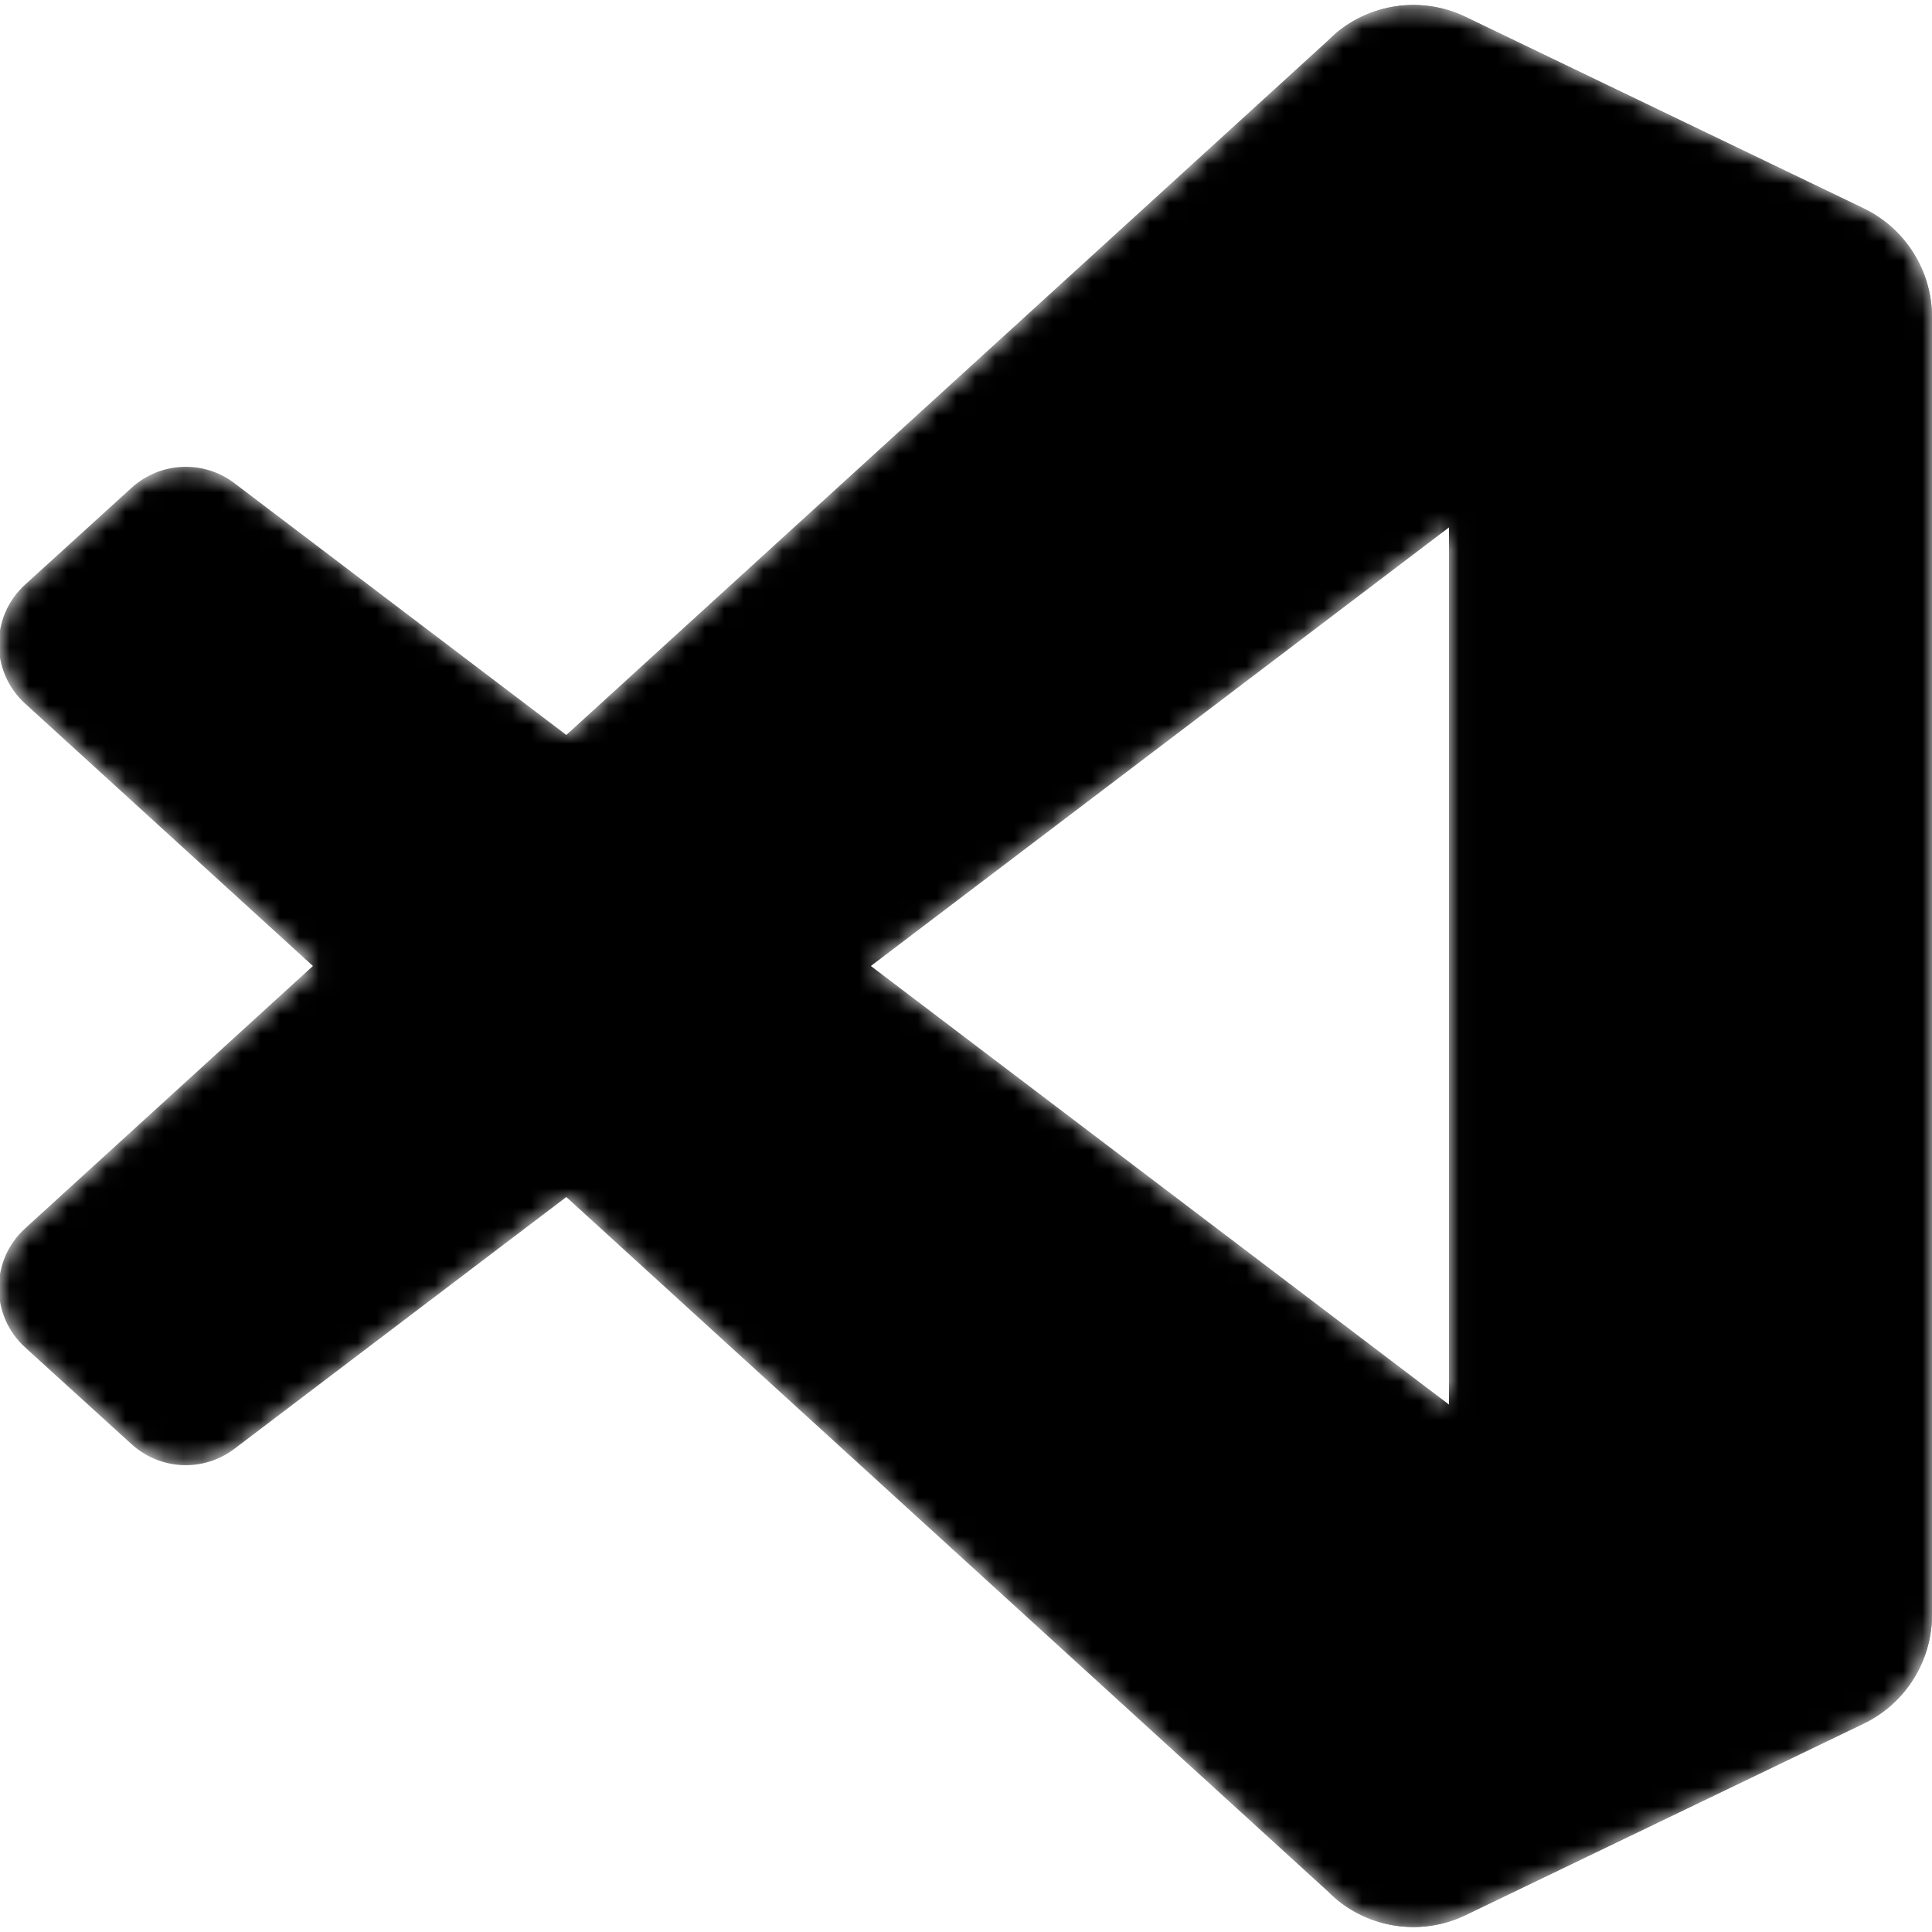 <?xml version="1.0" encoding="UTF-8" standalone="no"?>
<svg
   viewBox="0 0 100 100"
   fill="none"
   version="1.1"
   id="svg11"
   sodipodi:docname="Visual_Studio_Code_1.35_icon.svg"
   inkscape:version="1.4 (e7c3feb100, 2024-10-09)"
   xmlns:inkscape="http://www.inkscape.org/namespaces/inkscape"
   xmlns:sodipodi="http://sodipodi.sourceforge.net/DTD/sodipodi-0.dtd"
   xmlns="http://www.w3.org/2000/svg"
   xmlns:svg="http://www.w3.org/2000/svg">
  <sodipodi:namedview
     id="namedview11"
     pagecolor="#ffffff"
     bordercolor="#000000"
     borderopacity="0.25"
     inkscape:showpageshadow="2"
     inkscape:pageopacity="0.0"
     inkscape:pagecheckerboard="0"
     inkscape:deskcolor="#d1d1d1"
     inkscape:zoom="9.48"
     inkscape:cx="50"
     inkscape:cy="50"
     inkscape:window-width="5120"
     inkscape:window-height="1378"
     inkscape:window-x="0"
     inkscape:window-y="0"
     inkscape:window-maximized="1"
     inkscape:current-layer="svg11" />
  <mask
     id="mask0"
     mask-type="alpha"
     maskUnits="userSpaceOnUse"
     x="0"
     y="0"
     width="100"
     height="100">
    <path
       fill-rule="evenodd"
       clip-rule="evenodd"
       d="M70.912 99.317C72.487 99.931 74.283 99.891 75.873 99.126L96.461 89.22C98.624 88.179 100 85.989 100 83.587V16.413C100 14.011 98.624 11.822 96.461 10.781L75.873 0.874C73.786 -0.13 71.345 0.116 69.513 1.447C69.252 1.637 69.003 1.849 68.769 2.083L29.355 38.041L12.187 25.01C10.589 23.797 8.354 23.896 6.869 25.246L1.363 30.255C-0.453 31.906 -0.455 34.763 1.359 36.417L16.247 50L1.359 63.583C-0.455 65.237 -0.453 68.094 1.363 69.745L6.869 74.754C8.354 76.104 10.589 76.204 12.187 74.99L29.355 61.959L68.769 97.917C69.392 98.541 70.125 99.01 70.912 99.317ZM75.015 27.299L45.109 50L75.015 72.701V27.299Z"
       fill="white"
       id="path1" />
  </mask>
  <g
     mask="url(#mask0)"
     id="g6">
    <path
       d="M 96.461,10.796 75.857,0.876 C 73.472,-0.273 70.622,0.212 68.75,2.083 L 1.299,63.583 c -1.814,1.654 -1.812,4.511 0.004,6.162 l 5.51,5.009 c 1.485,1.35 3.722,1.45 5.321,0.236 L 93.361,13.37 C 96.086,11.303 100,13.246 100,16.667 v -0.239 c 0,-2.401 -1.375,-4.59 -3.539,-5.631 z"
       fill="#0065a9"
       id="path2"
       style="display:inline;fill:#000000;fill-opacity:1" />
    <g
       filter="url(#filter0_d)"
       id="g3"
       style="display:inline">
      <path
         d="m 96.461,89.204 -20.605,9.921 c -2.385,1.149 -5.235,0.664 -7.107,-1.208 L 1.299,36.417 c -1.814,-1.654 -1.812,-4.511 0.004,-6.162 L 6.813,25.246 C 8.298,23.896 10.535,23.796 12.134,25.009 L 93.361,86.63 C 96.086,88.697 100,86.754 100,83.333 v 0.239 c 0,2.401 -1.375,4.59 -3.539,5.631 z"
         fill="#007acc"
         id="path3"
         style="display:inline;fill:#000000;fill-opacity:1" />
    </g>
    <g
       filter="url(#filter1_d)"
       id="g4"
       style="display:inline">
      <path
         d="M 75.858,99.126 C 73.472,100.274 70.622,99.788 68.75,97.917 71.056,100.223 75,98.59 75,95.328 V 4.672 C 75,1.41 71.056,-0.223 68.75,2.083 70.622,0.211 73.472,-0.274 75.858,0.874 L 96.459,10.781 C 98.623,11.822 100,14.011 100,16.413 v 67.174 c 0,2.402 -1.377,4.591 -3.541,5.633 z"
         fill="#1f9cf0"
         id="path4"
         style="display:inline;fill:#000000;fill-opacity:1" />
    </g>
    <g
       style="mix-blend-mode:overlay"
       opacity="0.25"
       id="g5">
      <path
         fill-rule="evenodd"
         clip-rule="evenodd"
         d="m 70.851,99.317 c 1.575,0.614 3.371,0.574 4.961,-0.191 L 96.4,89.22 c 2.163,-1.041 3.539,-3.231 3.539,-5.633 V 16.413 c 0,-2.402 -1.376,-4.592 -3.539,-5.633 L 75.812,0.874 C 73.725,-0.13 71.284,0.116 69.453,1.447 69.191,1.637 68.942,1.849 68.708,2.083 L 29.294,38.041 12.126,25.01 C 10.528,23.796 8.293,23.896 6.809,25.246 l -5.506,5.009 c -1.816,1.652 -1.818,4.508 -0.004,6.162 L 16.186,50 1.298,63.583 c -1.813,1.654 -1.811,4.511 0.004,6.162 l 5.506,5.009 c 1.484,1.35 3.72,1.45 5.318,0.236 L 29.294,61.959 68.708,97.917 c 0.624,0.624 1.356,1.094 2.143,1.4 z M 74.954,27.299 45.048,50 74.954,72.701 Z"
         fill="url(#paint0_linear)"
         id="path5"
         style="display:none;fill:#000000;fill-opacity:1" />
    </g>
  </g>
  <defs
     id="defs11">
    <filter
       id="filter0_d"
       x="-8.394"
       y="15.829"
       width="116.727"
       height="92.246"
       filterUnits="userSpaceOnUse"
       color-interpolation-filters="sRGB">
      <feFlood
         flood-opacity="0"
         result="BackgroundImageFix"
         id="feFlood6" />
      <feColorMatrix
         in="SourceAlpha"
         type="matrix"
         values="0 0 0 0 0 0 0 0 0 0 0 0 0 0 0 0 0 0 127 0"
         id="feColorMatrix6" />
      <feOffset
         id="feOffset6" />
      <feGaussianBlur
         stdDeviation="4.167"
         id="feGaussianBlur6" />
      <feColorMatrix
         type="matrix"
         values="0 0 0 0 0 0 0 0 0 0 0 0 0 0 0 0 0 0 0.25 0"
         id="feColorMatrix7" />
      <feBlend
         mode="overlay"
         in2="BackgroundImageFix"
         result="effect1_dropShadow"
         id="feBlend7" />
      <feBlend
         mode="normal"
         in="SourceGraphic"
         in2="effect1_dropShadow"
         result="shape"
         id="feBlend8" />
    </filter>
    <filter
       id="filter1_d"
       x="60.417"
       y="-8.076"
       width="47.917"
       height="116.151"
       filterUnits="userSpaceOnUse"
       color-interpolation-filters="sRGB">
      <feFlood
         flood-opacity="0"
         result="BackgroundImageFix"
         id="feFlood8" />
      <feColorMatrix
         in="SourceAlpha"
         type="matrix"
         values="0 0 0 0 0 0 0 0 0 0 0 0 0 0 0 0 0 0 127 0"
         id="feColorMatrix8" />
      <feOffset
         id="feOffset8" />
      <feGaussianBlur
         stdDeviation="4.167"
         id="feGaussianBlur8" />
      <feColorMatrix
         type="matrix"
         values="0 0 0 0 0 0 0 0 0 0 0 0 0 0 0 0 0 0 0.25 0"
         id="feColorMatrix9" />
      <feBlend
         mode="overlay"
         in2="BackgroundImageFix"
         result="effect1_dropShadow"
         id="feBlend9" />
      <feBlend
         mode="normal"
         in="SourceGraphic"
         in2="effect1_dropShadow"
         result="shape"
         id="feBlend10" />
    </filter>
    <linearGradient
       id="paint0_linear"
       x1="49.939"
       y1="0.258"
       x2="49.939"
       y2="99.742"
       gradientUnits="userSpaceOnUse">
      <stop
         stop-color="white"
         id="stop10" />
      <stop
         offset="1"
         stop-color="white"
         stop-opacity="0"
         id="stop11" />
    </linearGradient>
  </defs>
</svg>
